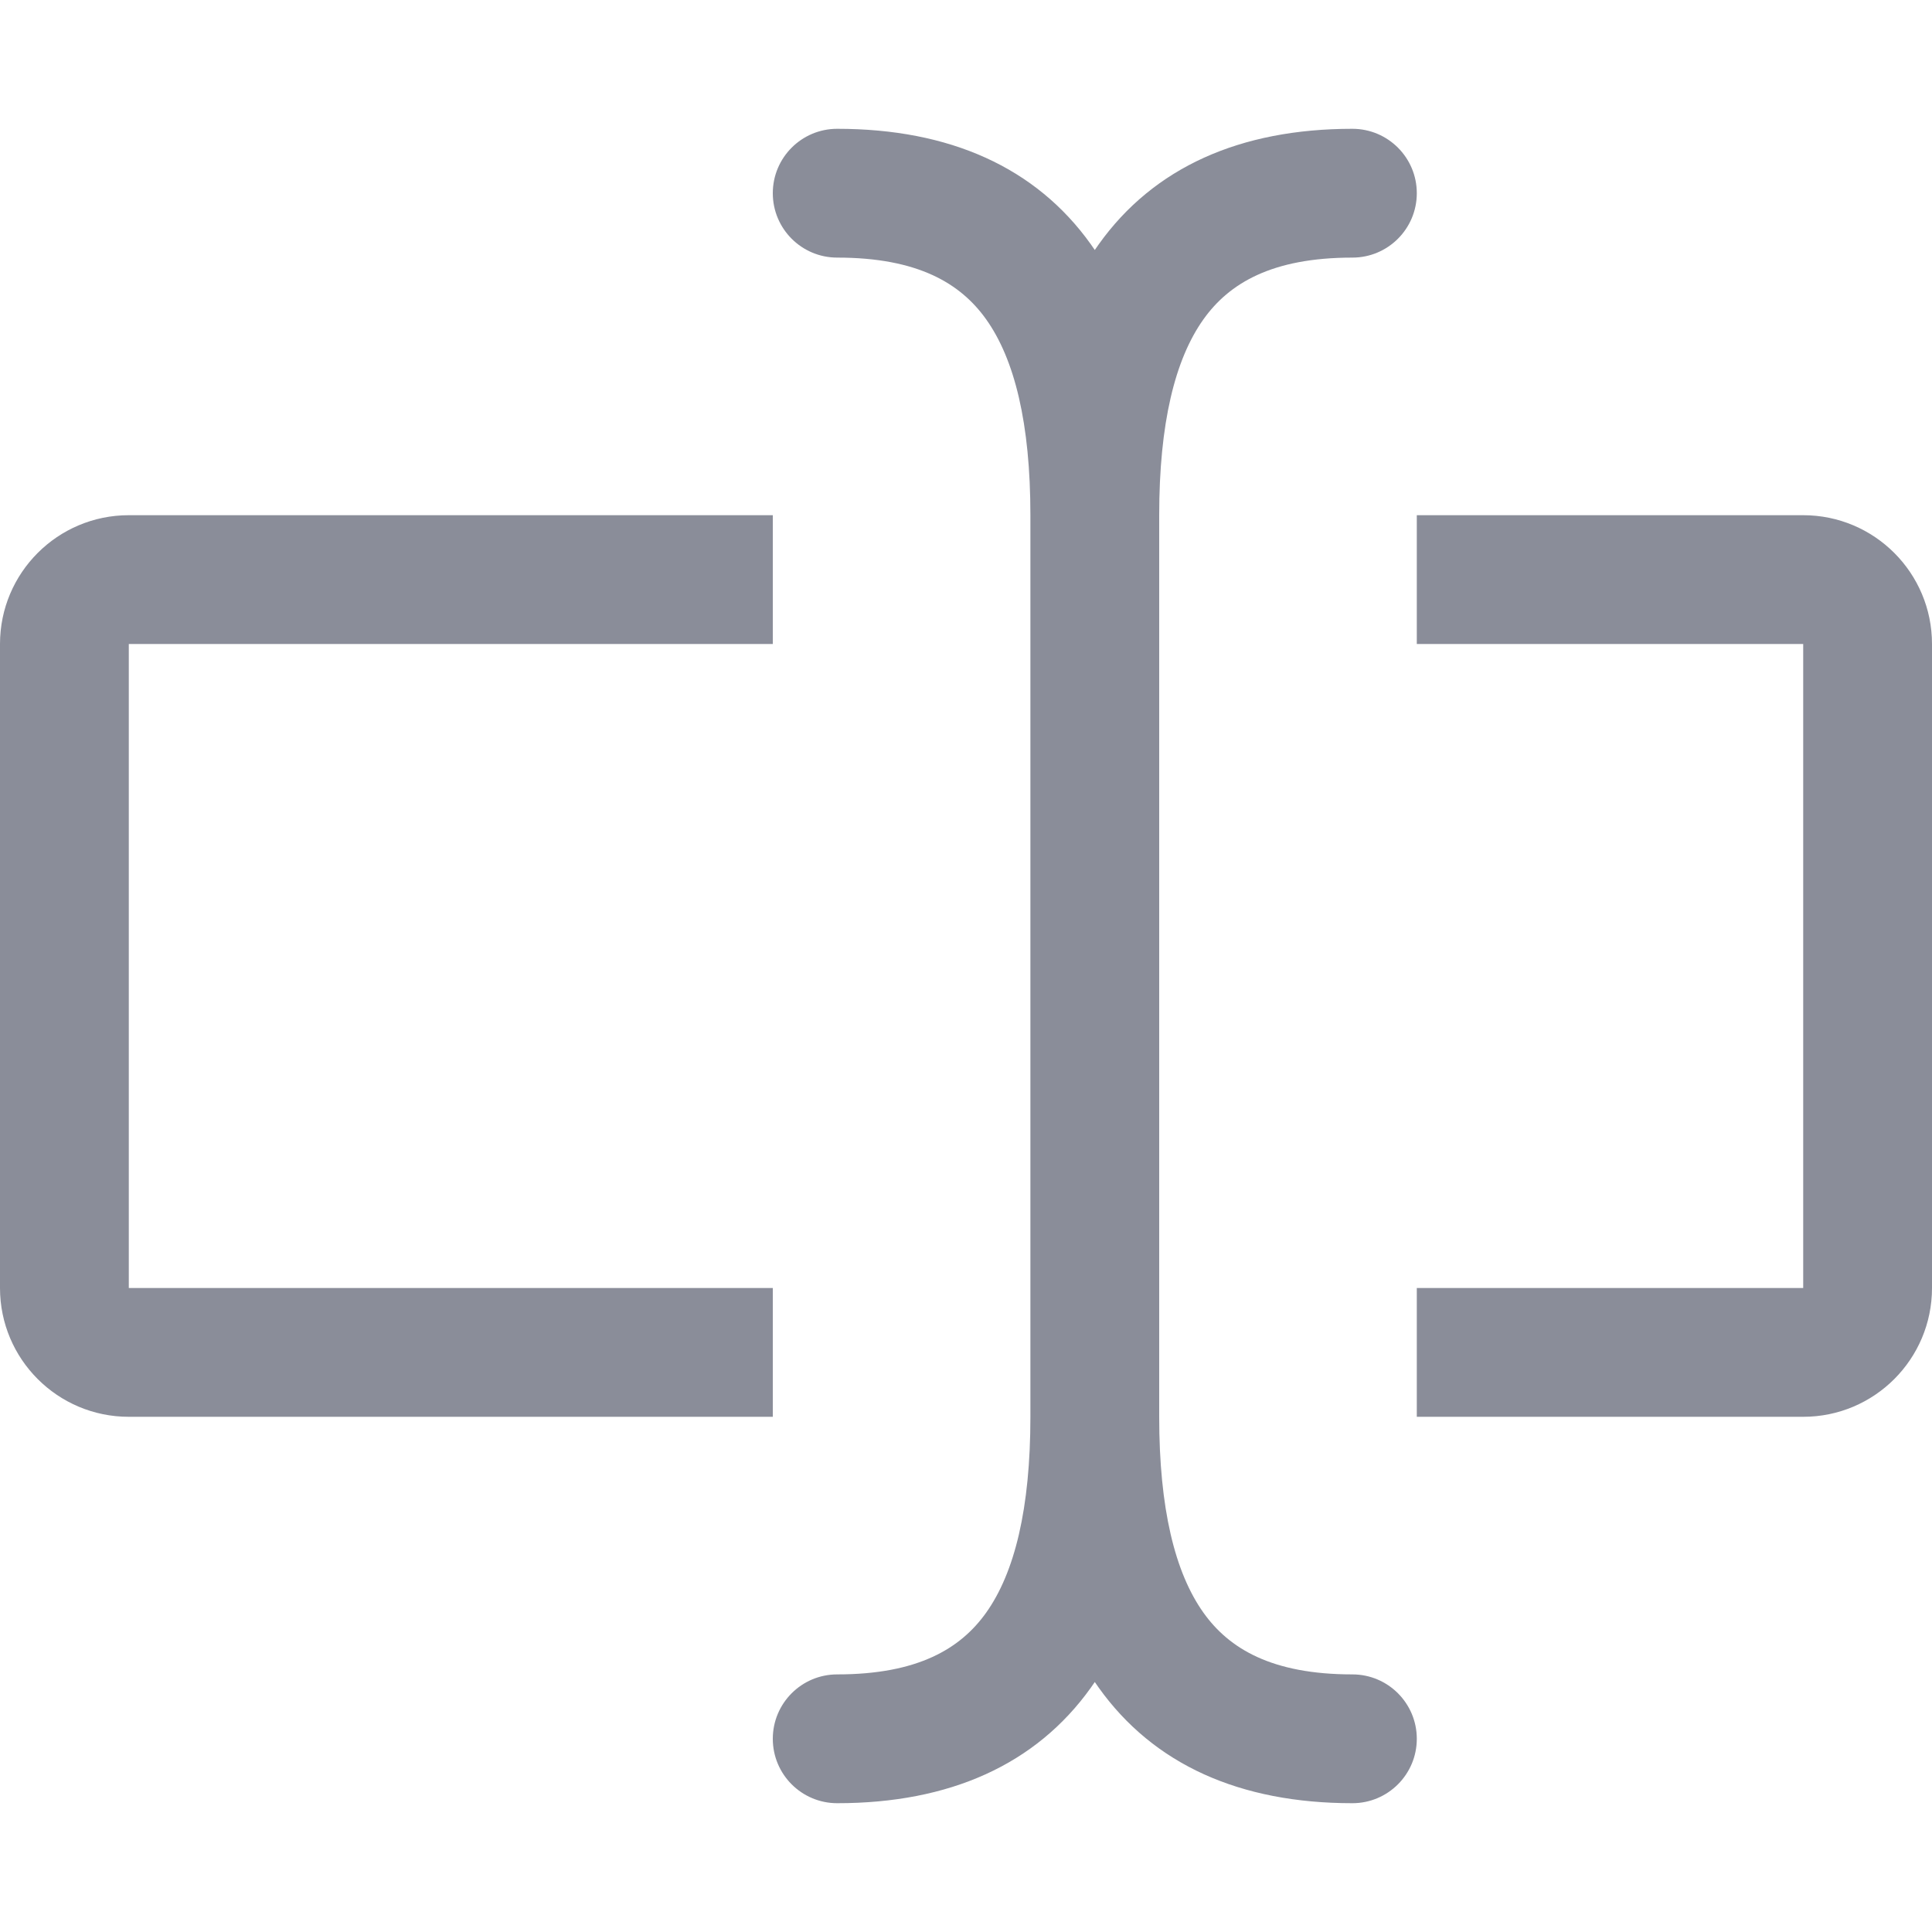 <svg width="800" height="800" viewBox="0 0 800 800" fill="none" xmlns="http://www.w3.org/2000/svg">
<g clip-path="url(#clip0_523_670)">
<path fill-rule="evenodd" clip-rule="evenodd" d="M346.667 53.334C331.939 53.334 320 65.273 320 80C320 94.728 331.939 106.667 346.667 106.667C380.091 106.667 397.716 117.348 408.3 132.167C420.165 148.777 426.667 175.38 426.667 213.333V586.667C426.667 624.619 420.165 651.221 408.3 667.835C397.716 682.651 380.091 693.333 346.667 693.333C331.939 693.333 320 705.275 320 720C320 734.725 331.939 746.667 346.667 746.667C393.242 746.667 428.95 730.683 451.7 698.832C452.254 698.059 452.798 697.275 453.333 696.485C453.868 697.275 454.413 698.059 454.967 698.832C477.716 730.683 513.425 746.667 560 746.667C574.725 746.667 586.667 734.725 586.667 720C586.667 705.275 574.725 693.333 560 693.333C526.575 693.333 508.95 682.651 498.366 667.835C486.501 651.221 480 624.619 480 586.667V213.333C480 175.38 486.501 148.777 498.366 132.167C508.95 117.348 526.575 106.667 560 106.667C574.725 106.667 586.667 94.728 586.667 80C586.667 65.273 574.725 53.334 560 53.334C513.425 53.334 477.716 69.319 454.967 101.167C454.413 101.943 453.868 102.726 453.333 103.515C452.798 102.726 452.254 101.943 451.7 101.167C428.95 69.319 393.242 53.334 346.667 53.334ZM746.667 266.667H586.667V213.333H746.667C776.123 213.333 800 237.212 800 266.667V533.333C800 562.789 776.123 586.667 746.667 586.667H586.667V533.333H746.667V266.667ZM320 213.333V266.667H53.333V533.333H320V586.667H53.333C23.878 586.667 0 562.789 0 533.333V266.667C0 237.212 23.878 213.333 53.333 213.333H320Z" fill="#8A8D99"/>
</g>
<defs>
<clipPath id="clip0_523_670">
<rect width="800" height="800" fill="white"/>
</clipPath>
</defs>
</svg>
